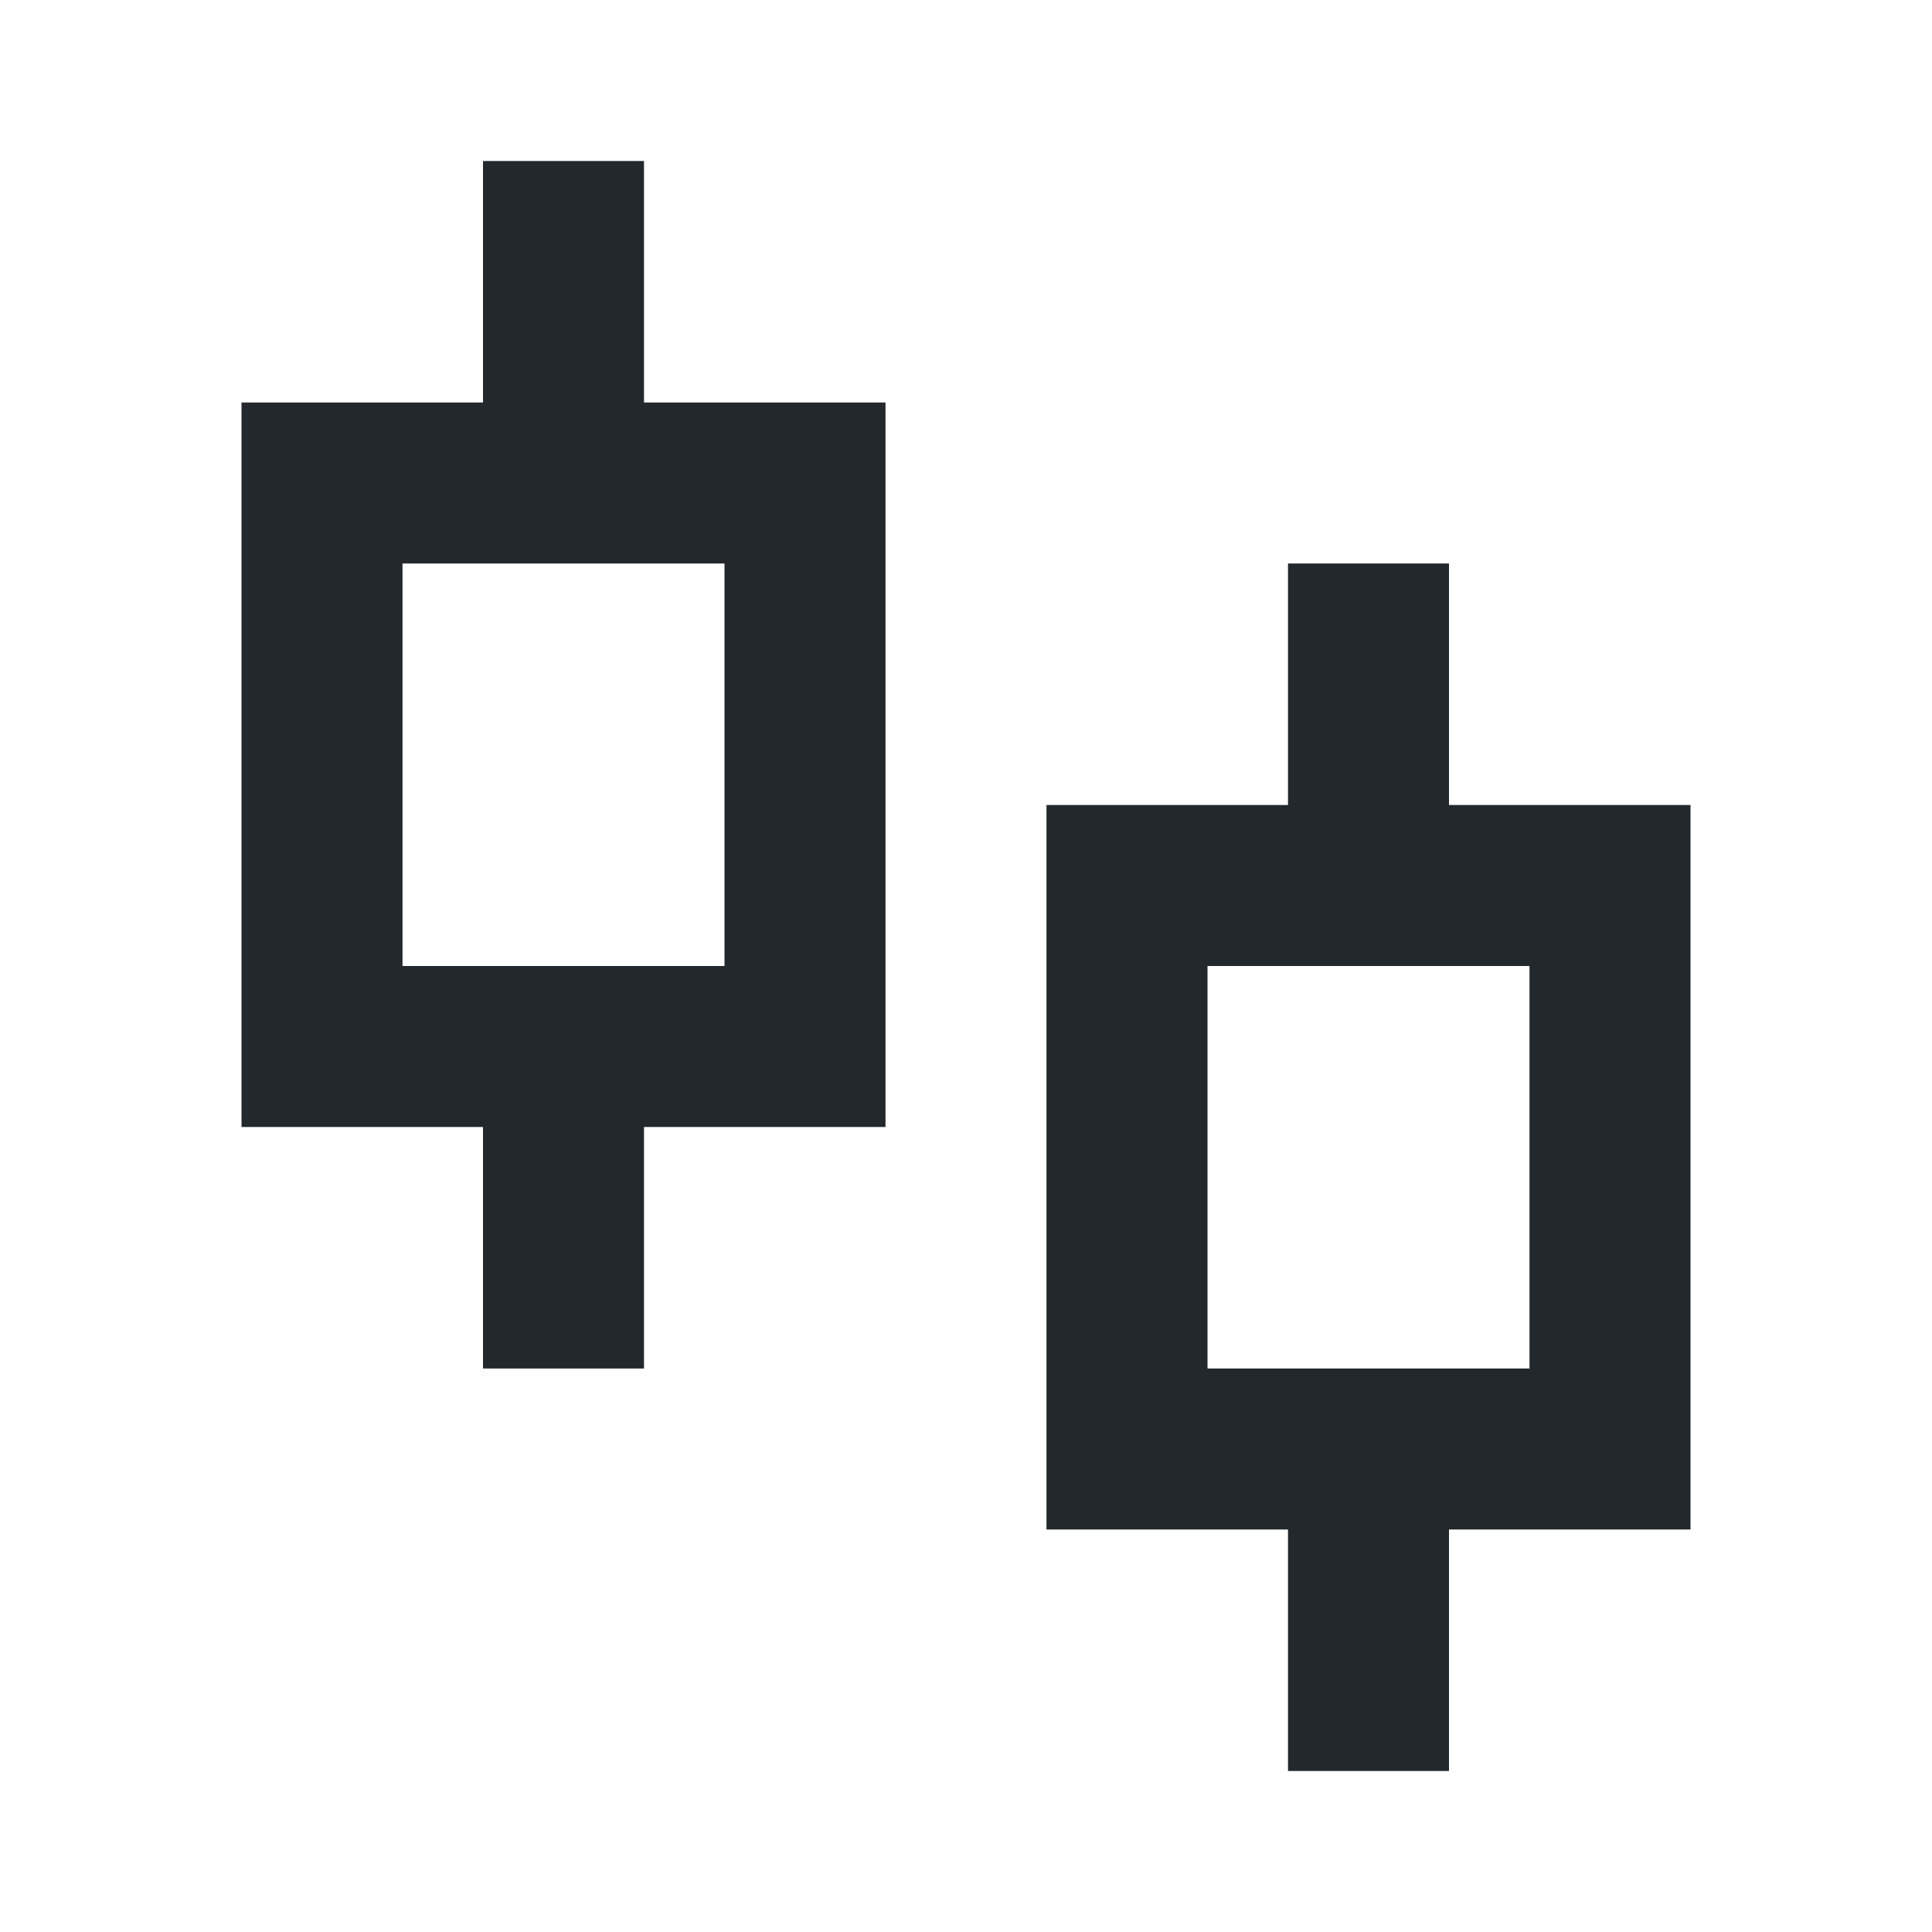 <svg width="24" height="24" fill="none" xmlns="http://www.w3.org/2000/svg"><g clip-path="url(#clip0_11569_13396)"><path d="M8 5h3v9H8v3H6v-3H3V5h3V2h2v3zM5 7v5h4V7H5zm13 3h3v9h-3v3h-2v-3h-3v-9h3V7h2v3zm-3 2v5h4v-5h-4z" fill="#22282C"/></g><defs><clipPath id="clip0_11569_13396"><path fill="#fff" d="M0 0h24v24H0z"/></clipPath></defs></svg>